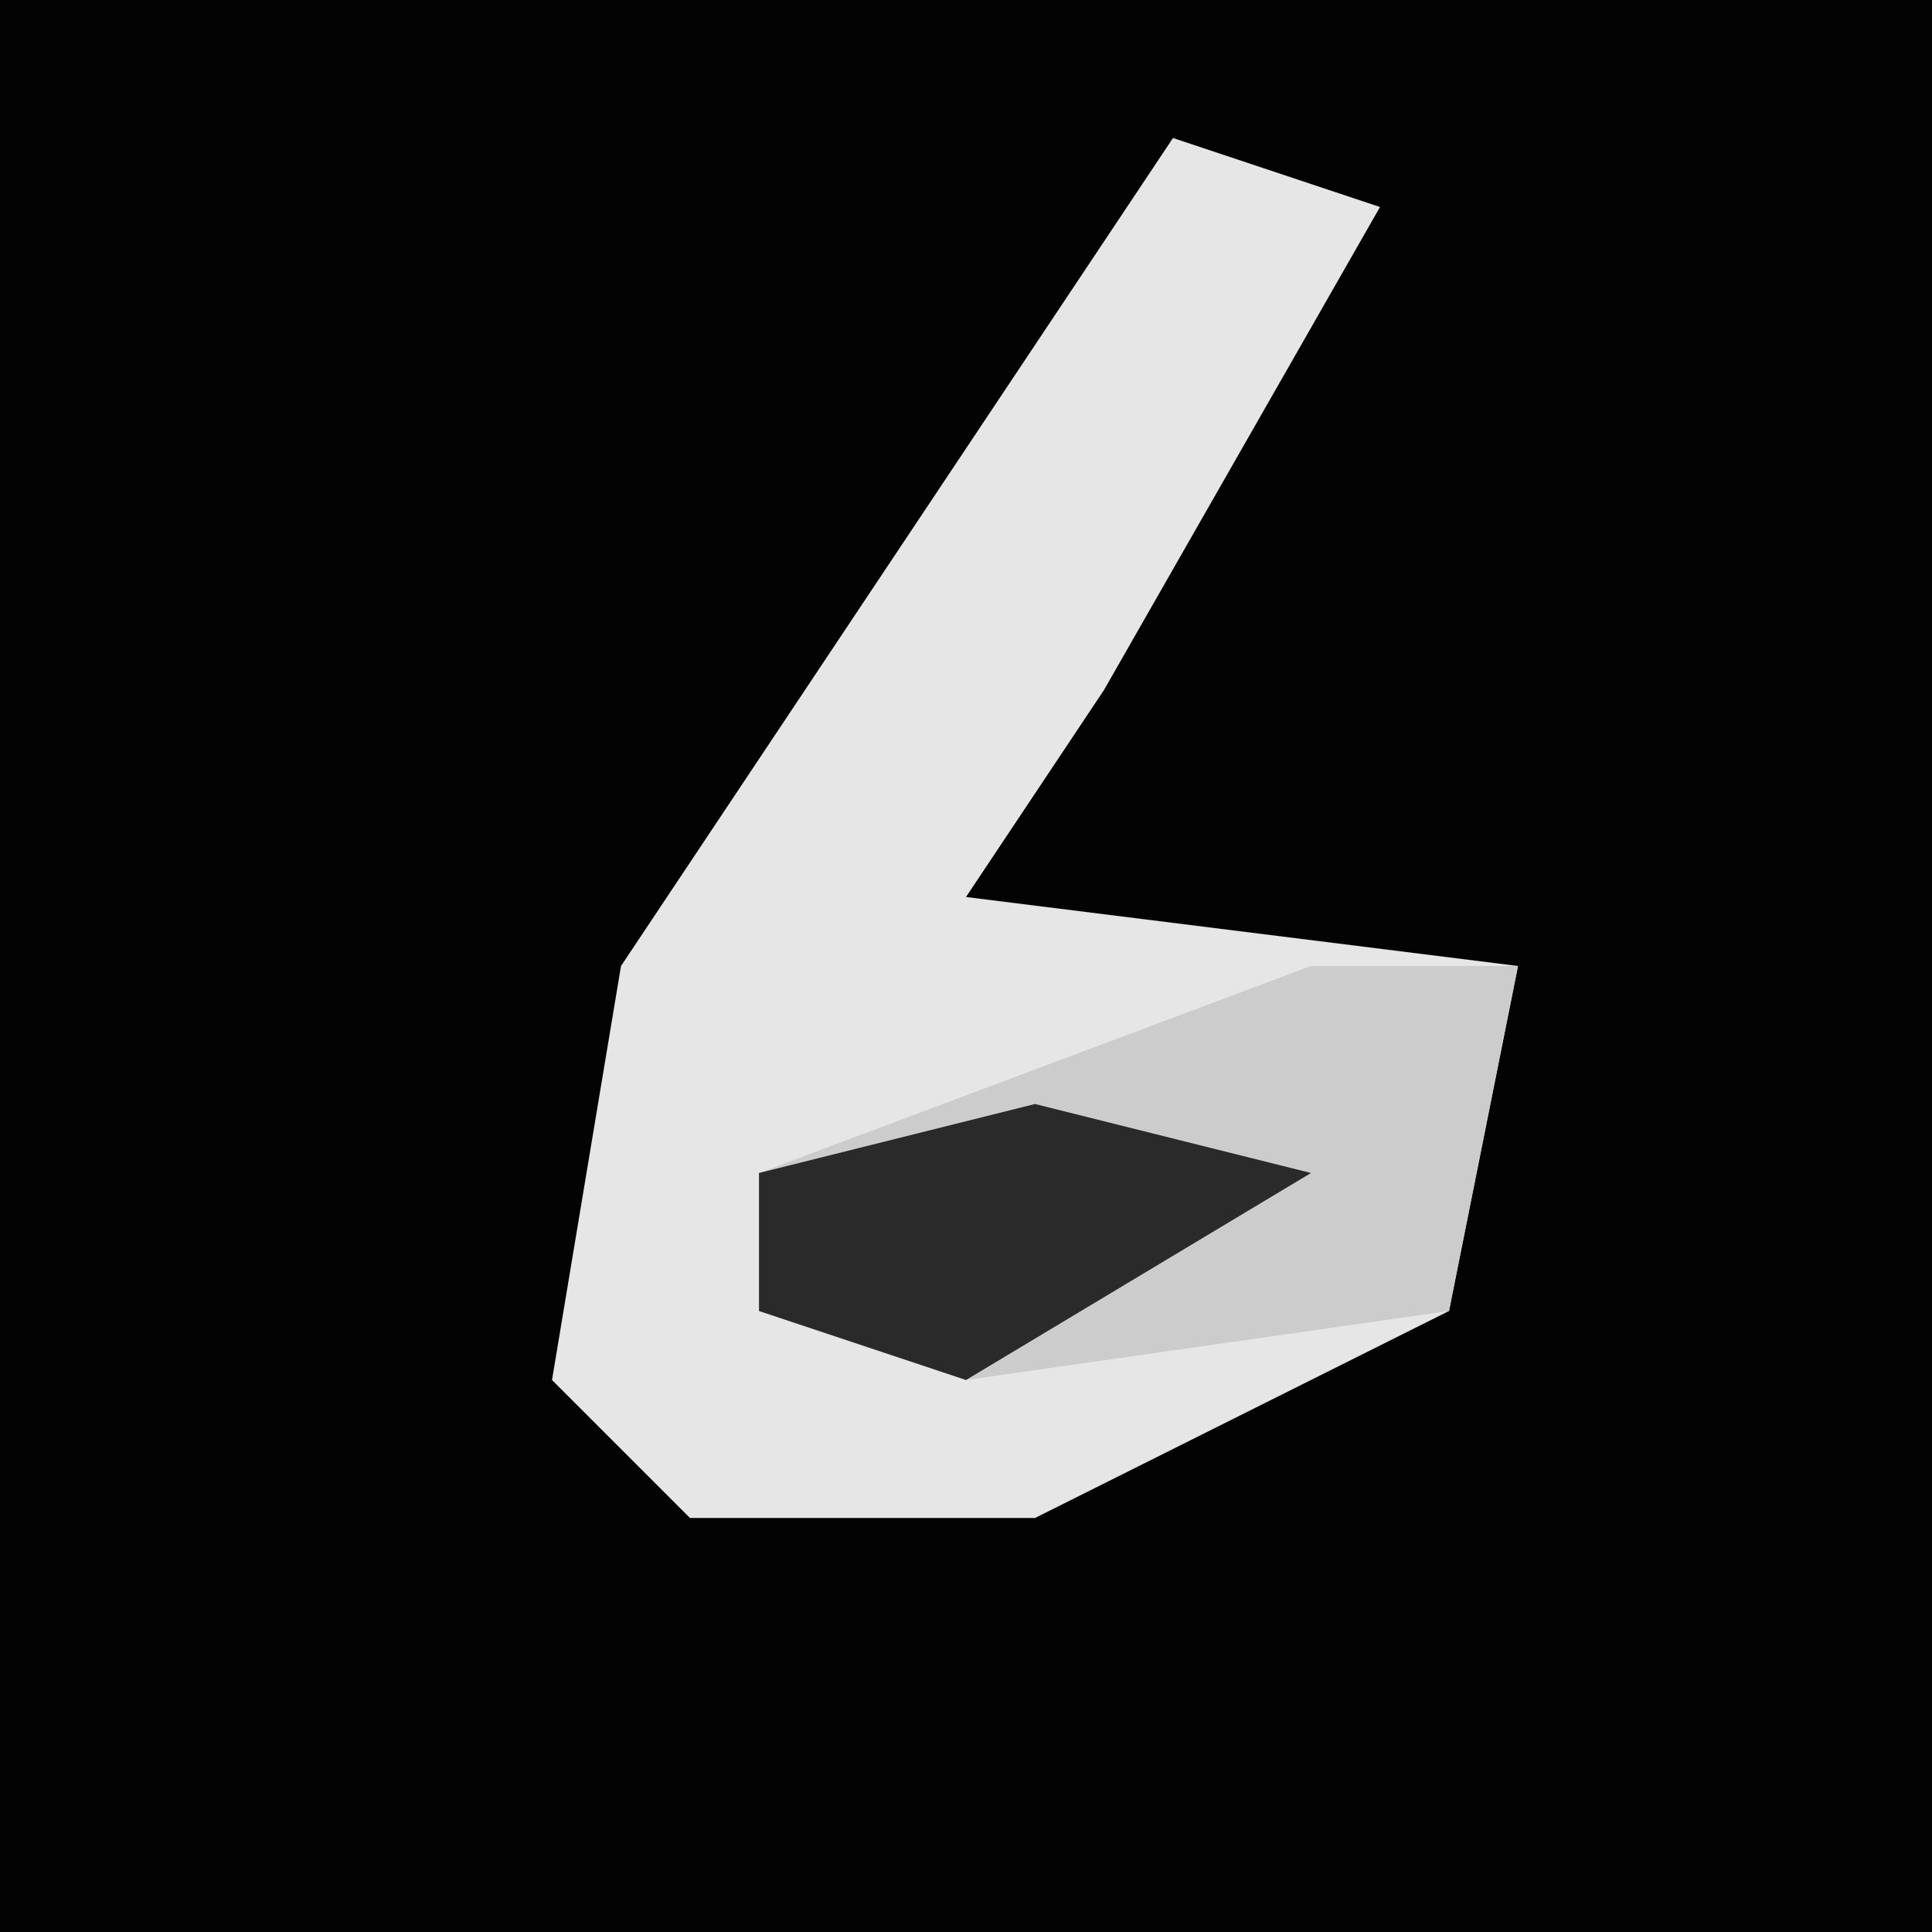 <?xml version="1.0" encoding="UTF-8"?>
<svg version="1.1" xmlns="http://www.w3.org/2000/svg" width="28" height="28">
<path d="M0,0 L28,0 L28,28 L0,28 Z " fill="#030303" transform="translate(0,0)"/>
<path d="M0,0 L3,1 L-1,8 L-3,11 L5,12 L4,17 L-2,20 L-7,20 L-9,18 L-8,12 L-4,6 Z " fill="#E6E6E6" transform="translate(17,2)"/>
<path d="M0,0 L3,0 L2,5 L-5,6 L-8,5 L-8,3 Z " fill="#CCCCCC" transform="translate(19,14)"/>
<path d="M0,0 L4,1 L-1,4 L-4,3 L-4,1 Z " fill="#2A2A2A" transform="translate(15,16)"/>
</svg>
